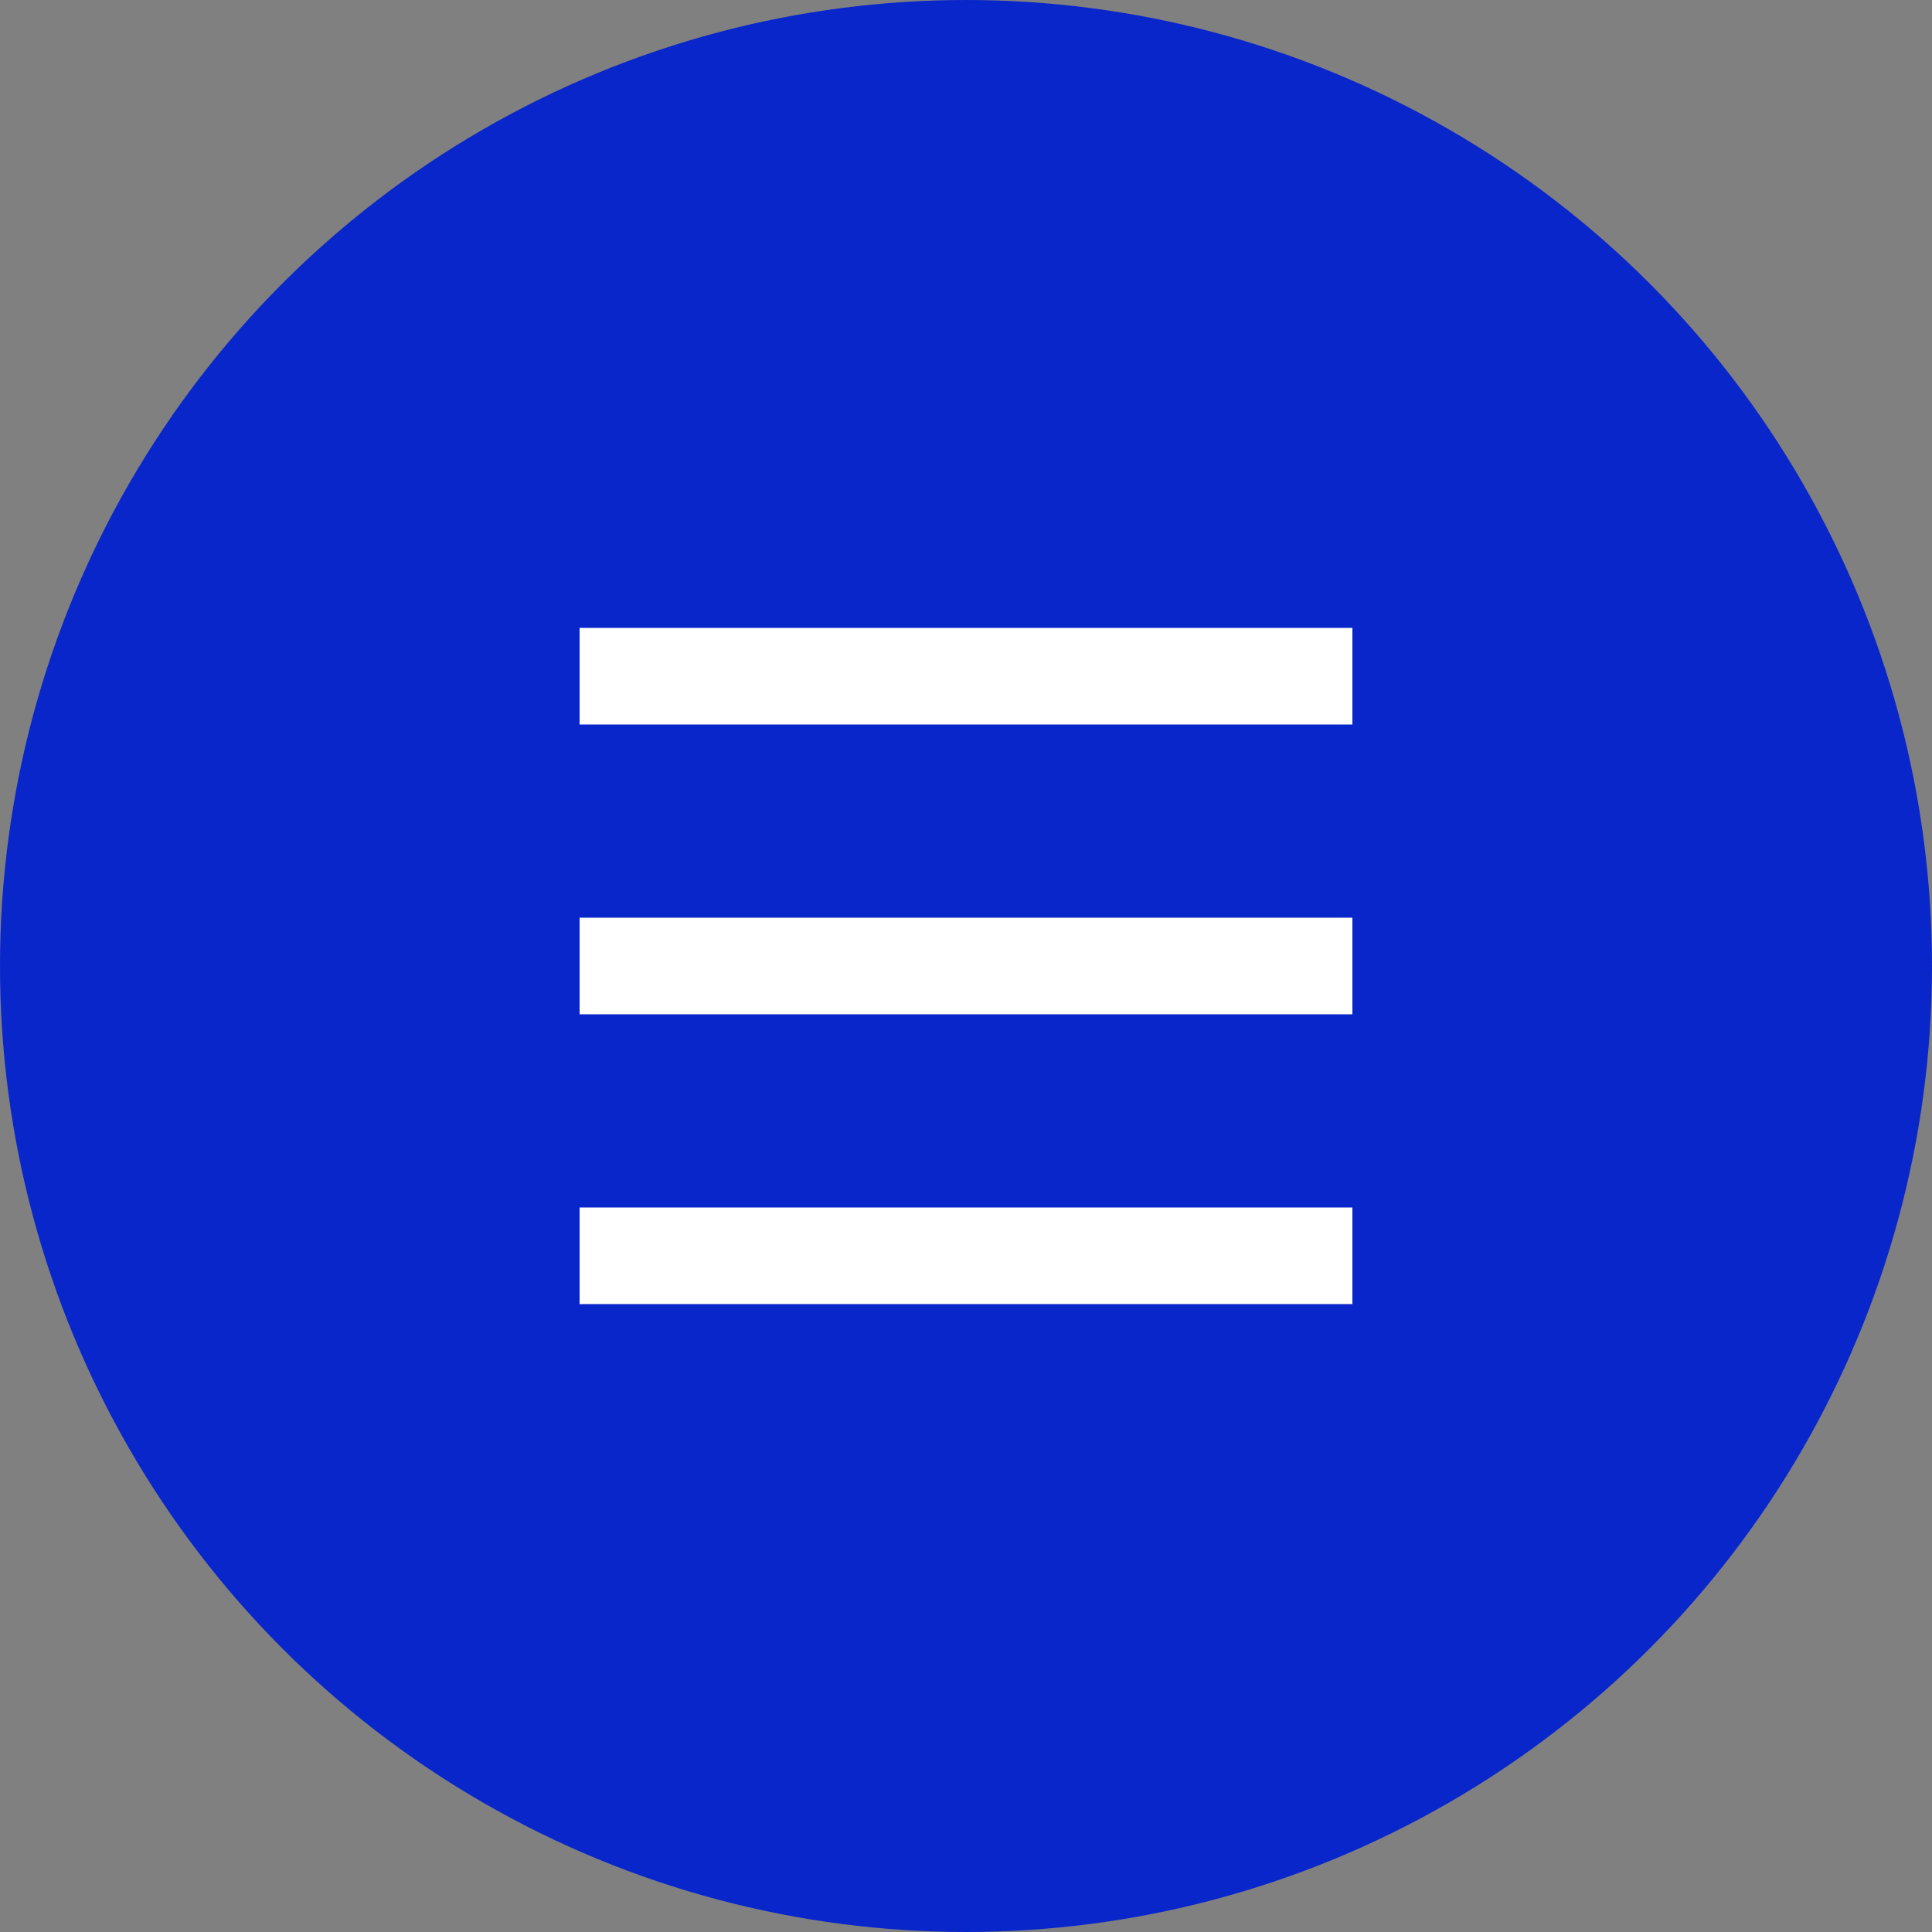 <svg width="40" height="40" viewBox="0 0 40 40" fill="none" xmlns="http://www.w3.org/2000/svg">
<rect x="0" y="0" width="40" height="40" fill="#808080" stroke="none"/>
<circle cx="20" cy="20" r="20" fill="#0926cb"/>
<rect x="12" y="13" width="16" height="2" fill="white"/>
<rect x="12" y="19" width="16" height="2" fill="white"/>
<rect x="12" y="25" width="16" height="2" fill="white"/>
</svg>
